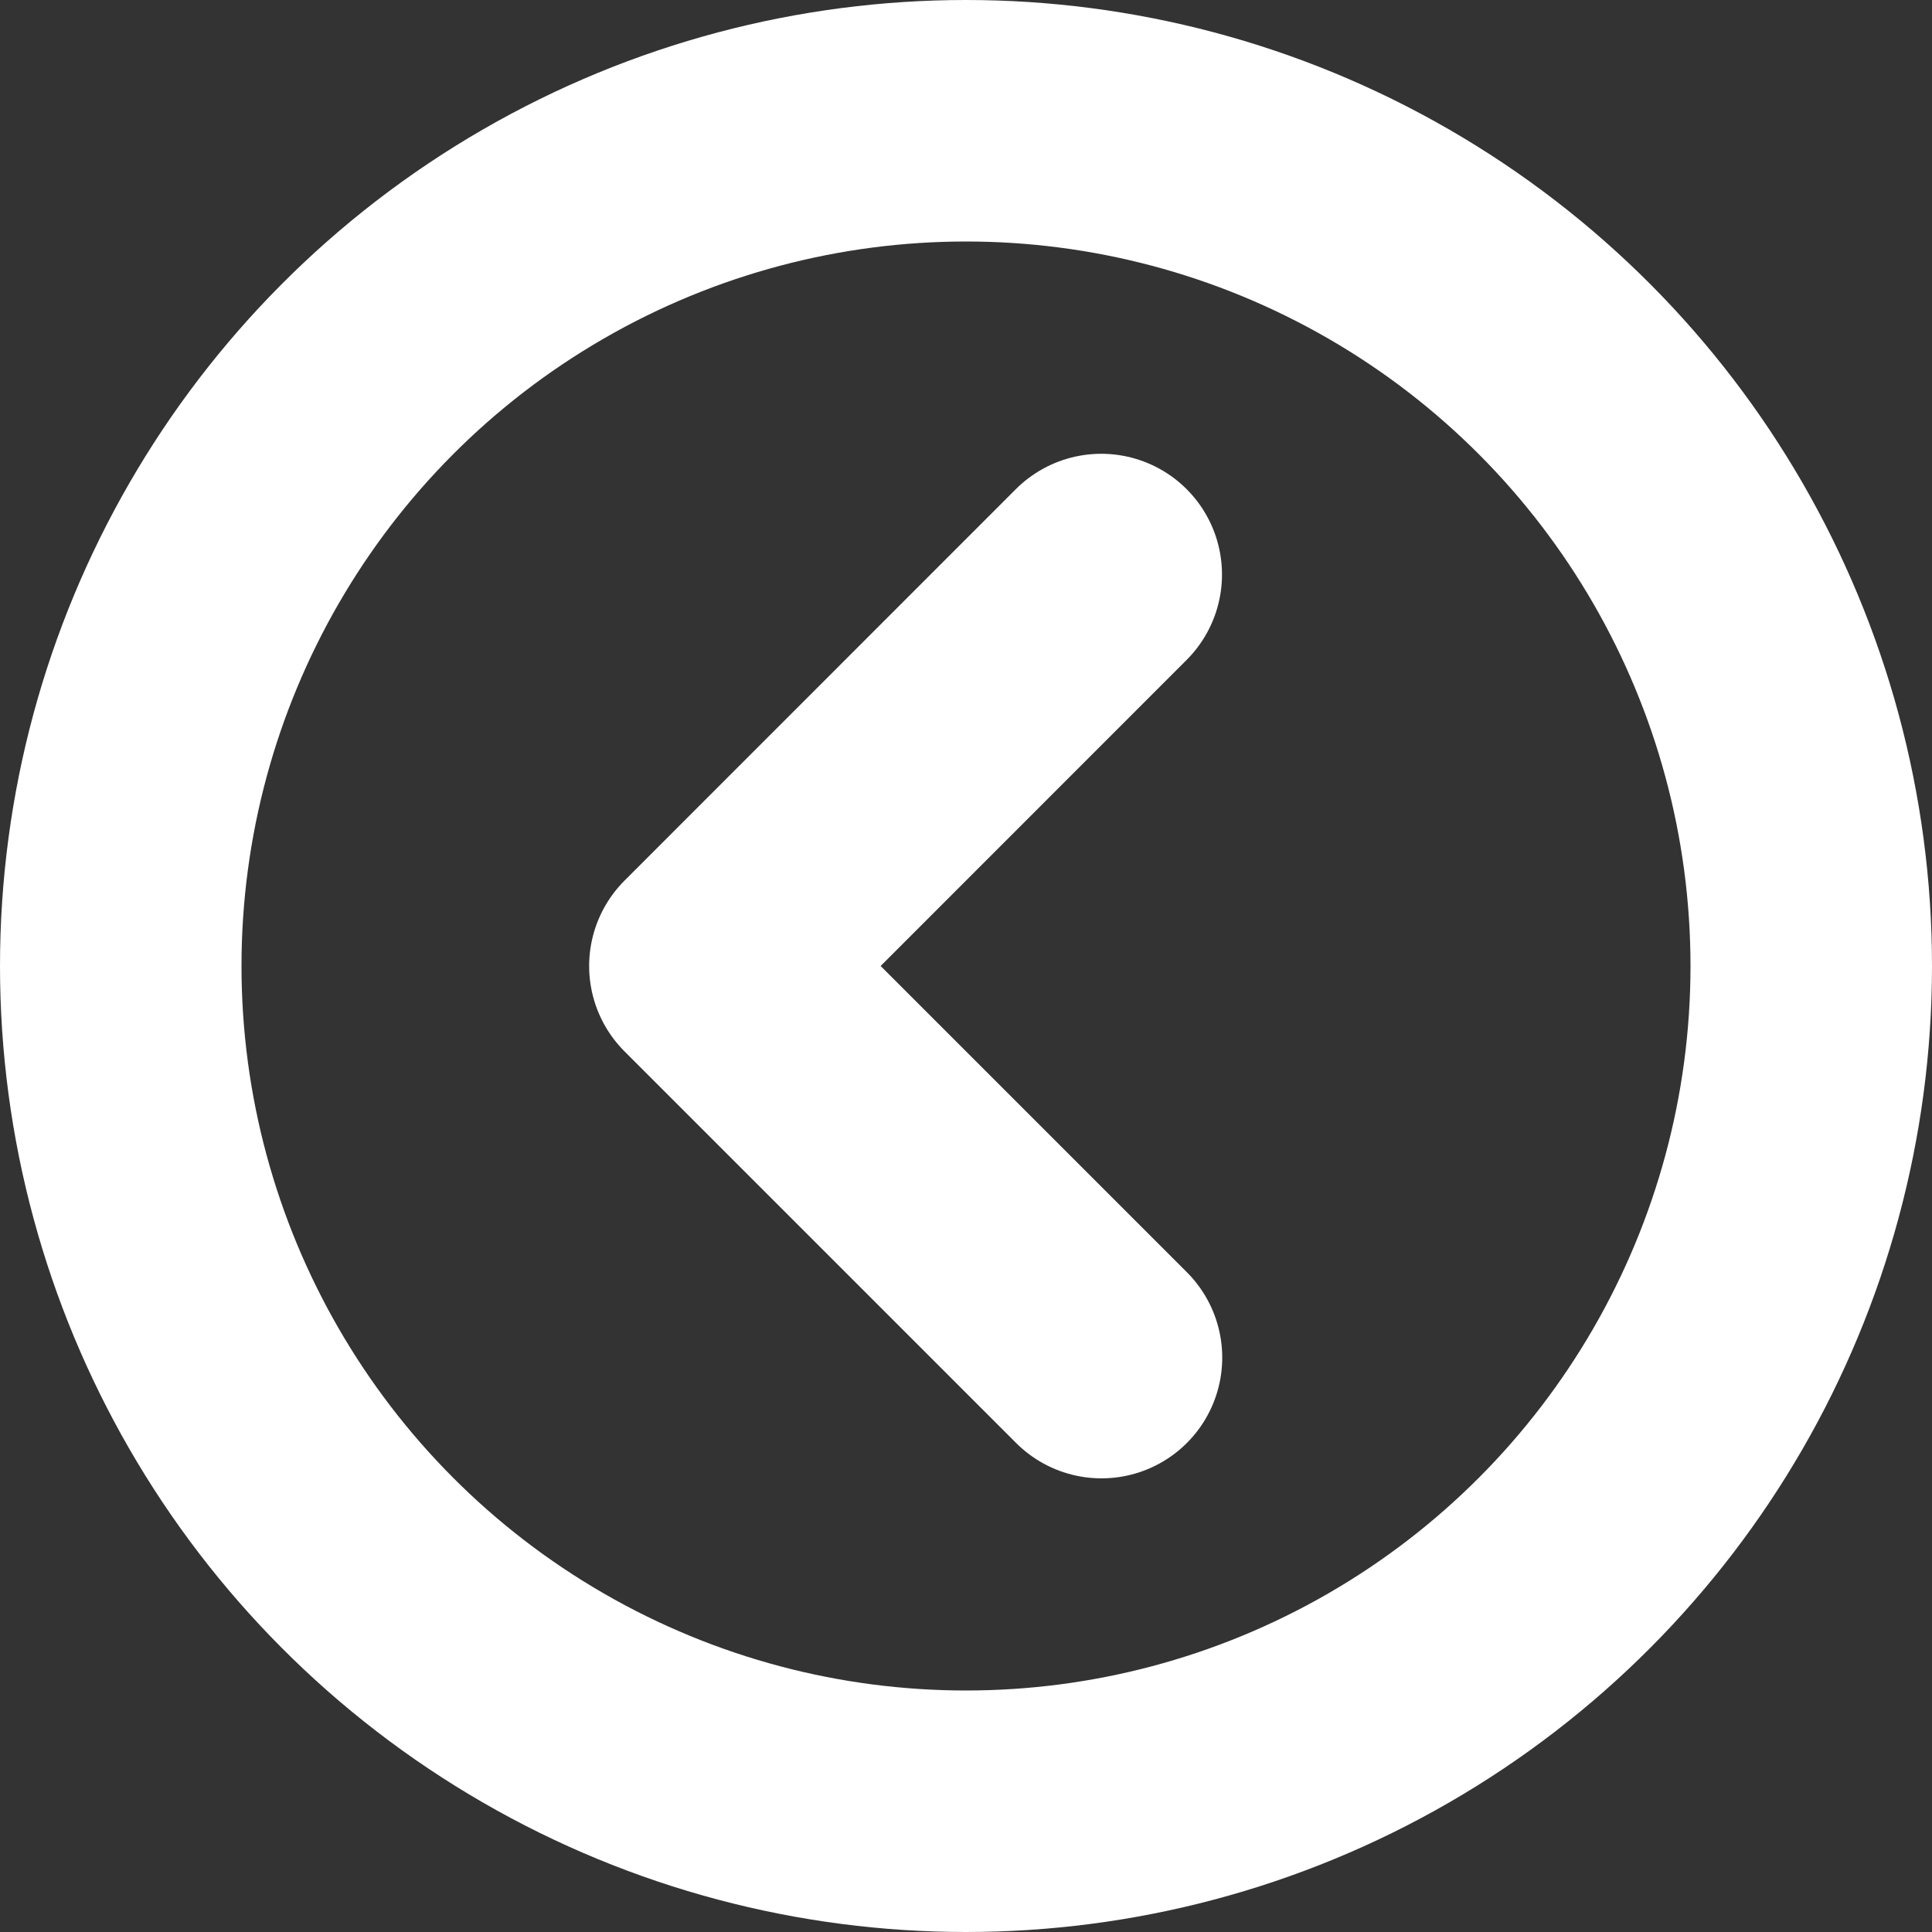 <svg id="Group_24369" data-name="Group 24369"
  xmlns="http://www.w3.org/2000/svg" width="16" height="16" viewBox="0 0 16 16">
  <rect x="0" y="0" width="16" height="16" fill="#333333" stroke="none"/>
  <rect id="Rectangle_20805" data-name="Rectangle 20805" width="16" height="16" fill="none"/>
  <path id="Path_37389" data-name="Path 37389" d="M10.12,4.758,6.879,8l3.243,3.243" transform="translate(-1)" fill="none" stroke="#fff" stroke-linecap="round" stroke-linejoin="round" stroke-width="2"/>
  <circle id="Ellipse_334" data-name="Ellipse 334" cx="7" cy="7" r="7" transform="translate(1 1)" fill="none" stroke="#fff" stroke-linecap="round" stroke-linejoin="round" stroke-width="2"/>
</svg>

